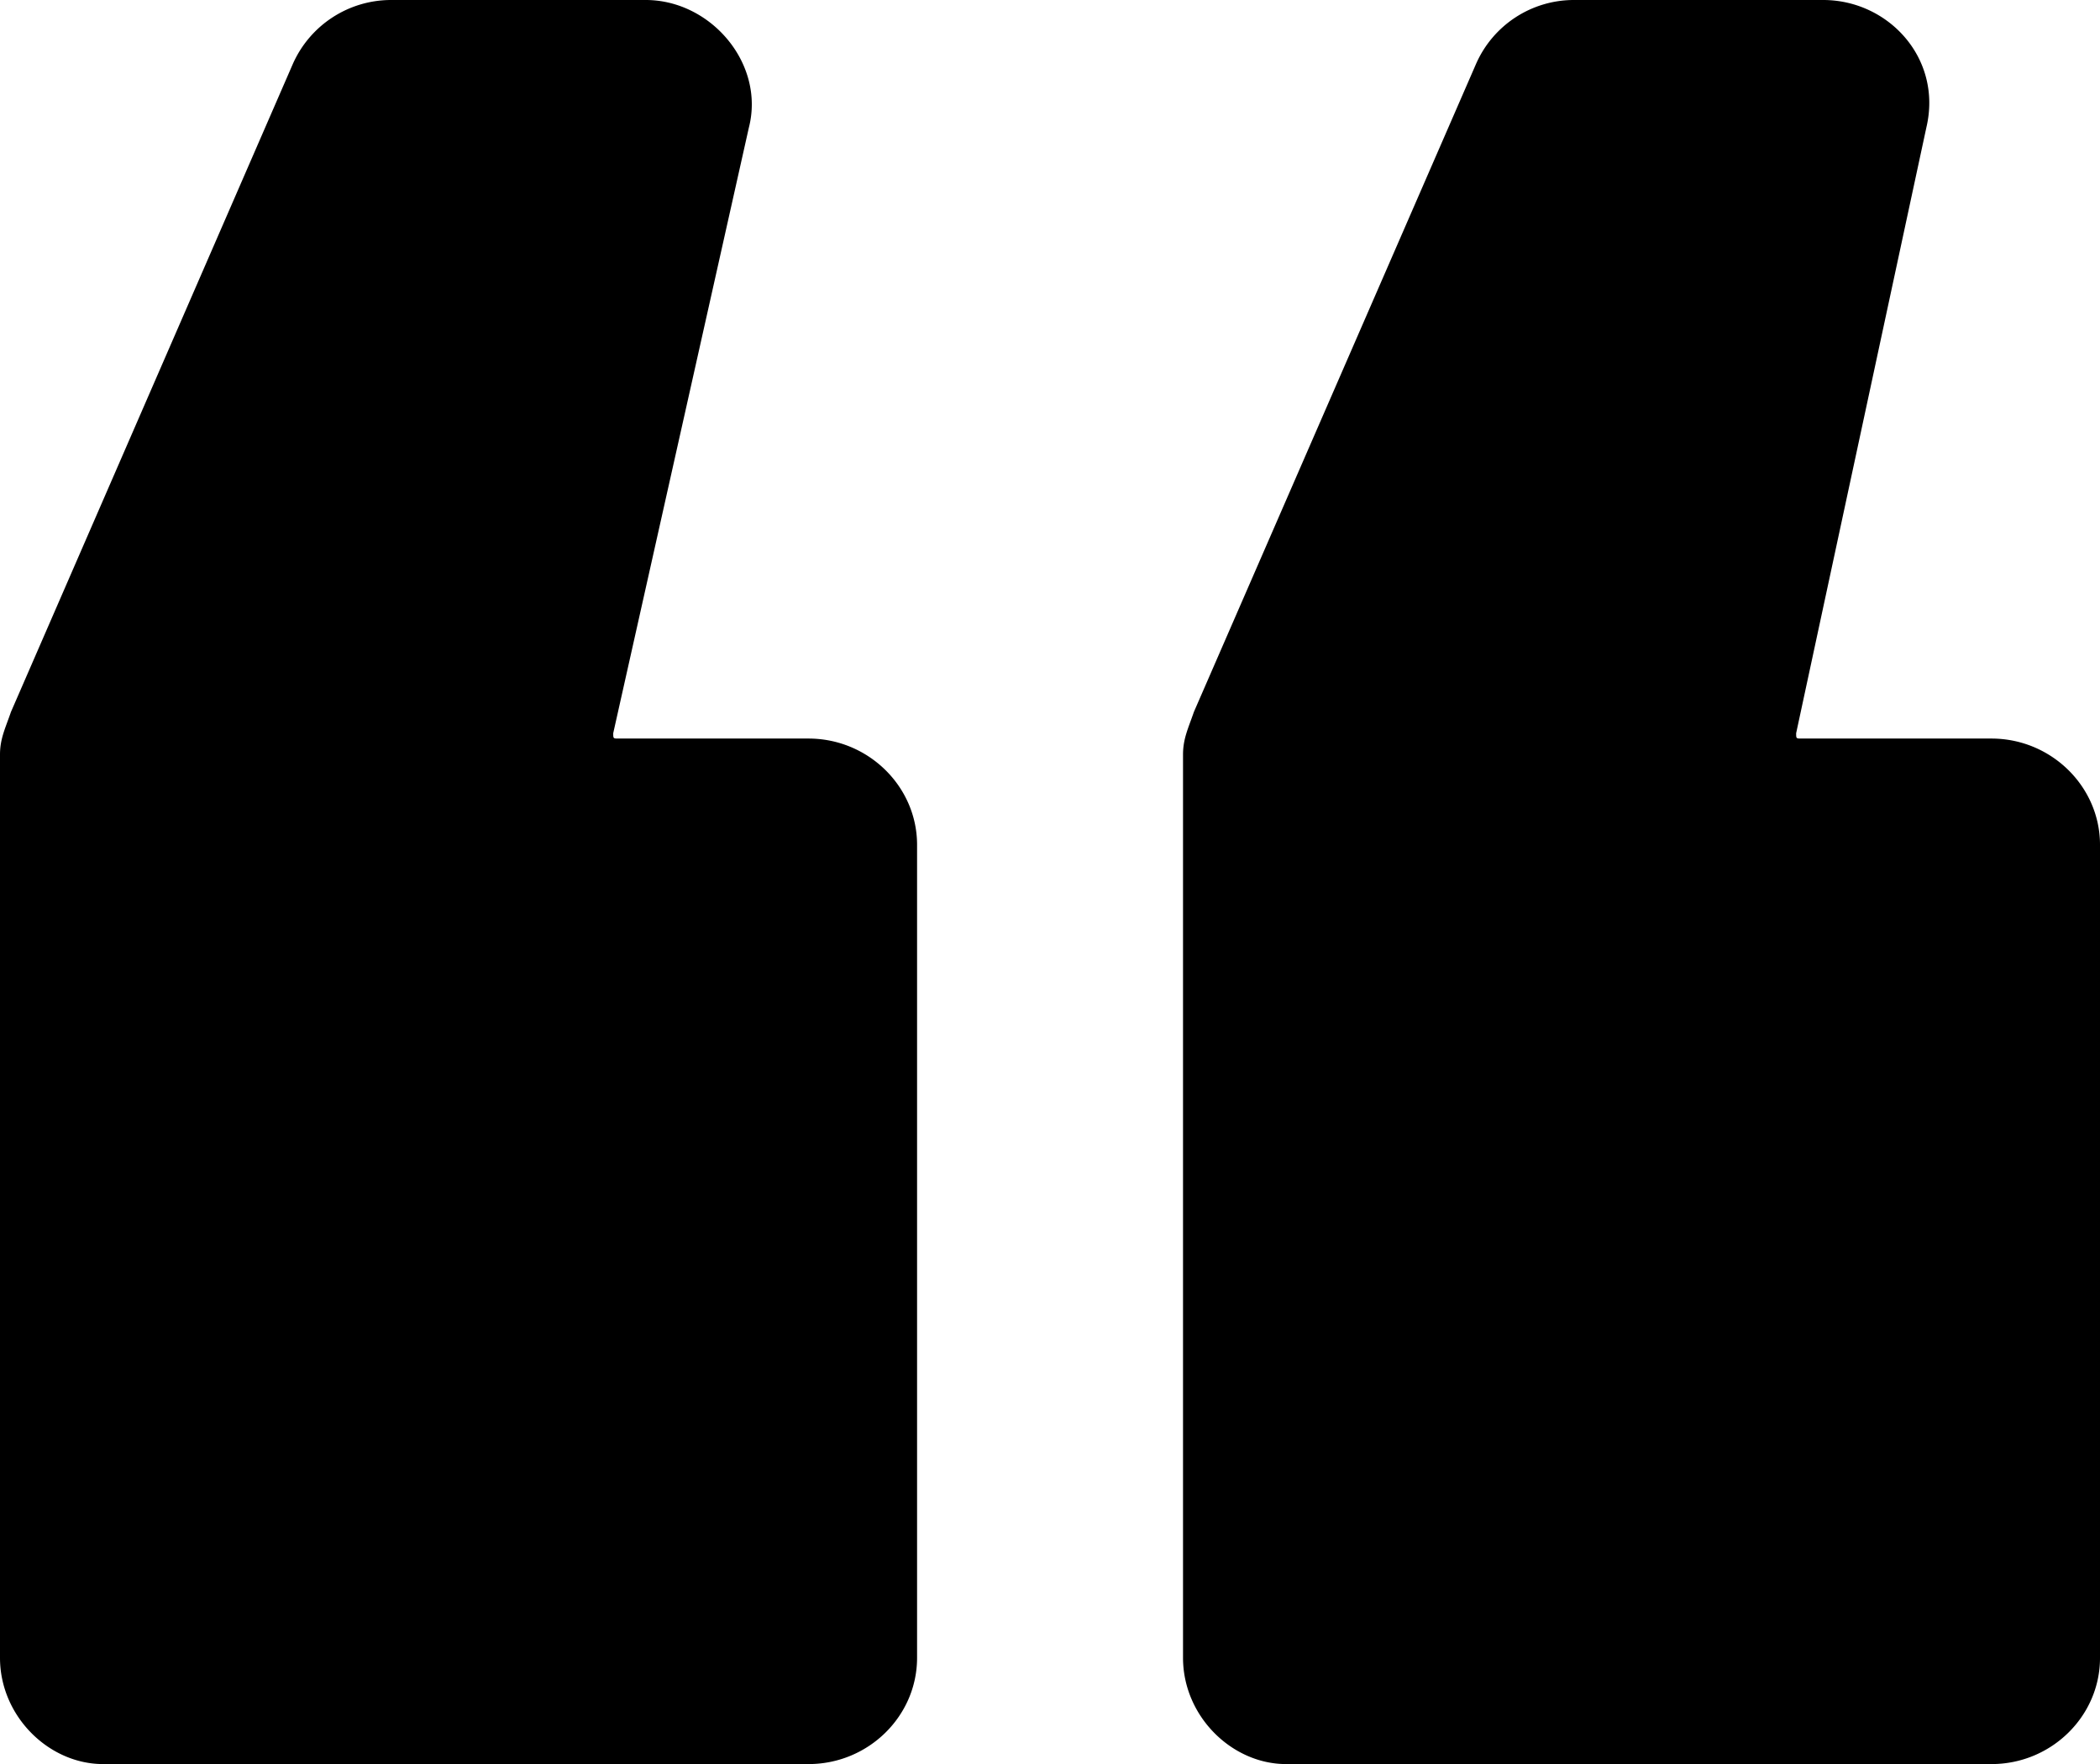 <svg xmlns="http://www.w3.org/2000/svg" width="256" height="215.049"><path d="M0 202.094V91.979c0-1.946.666-3.236 1.331-5.182L35.708 7.772A13.108 13.108 0 0 1 47.628 0h31.09c7.947 0 14.562 7.772 12.575 15.545L74.755 89.378c0 .655 0 .655.655.655h23.154c7.271 0 13.231 5.837 13.231 12.954v99.107c0 7.127-5.95 12.954-13.231 12.954H12.565C5.95 215.049 0 209.212 0 202.094zm144.216 0V91.979c0-1.946.655-3.236 1.321-5.182l34.408-79.025A13.026 13.026 0 0 1 191.834 0h30.424c7.947 0 14.562 7.127 12.575 15.545L218.96 89.378c0 .655 0 .655.655.655h23.154c7.271 0 13.231 5.837 13.231 12.954v99.107c.01 7.117-5.939 12.954-13.22 12.954h-85.999c-6.615 0-12.565-5.837-12.565-12.954z"/></svg>